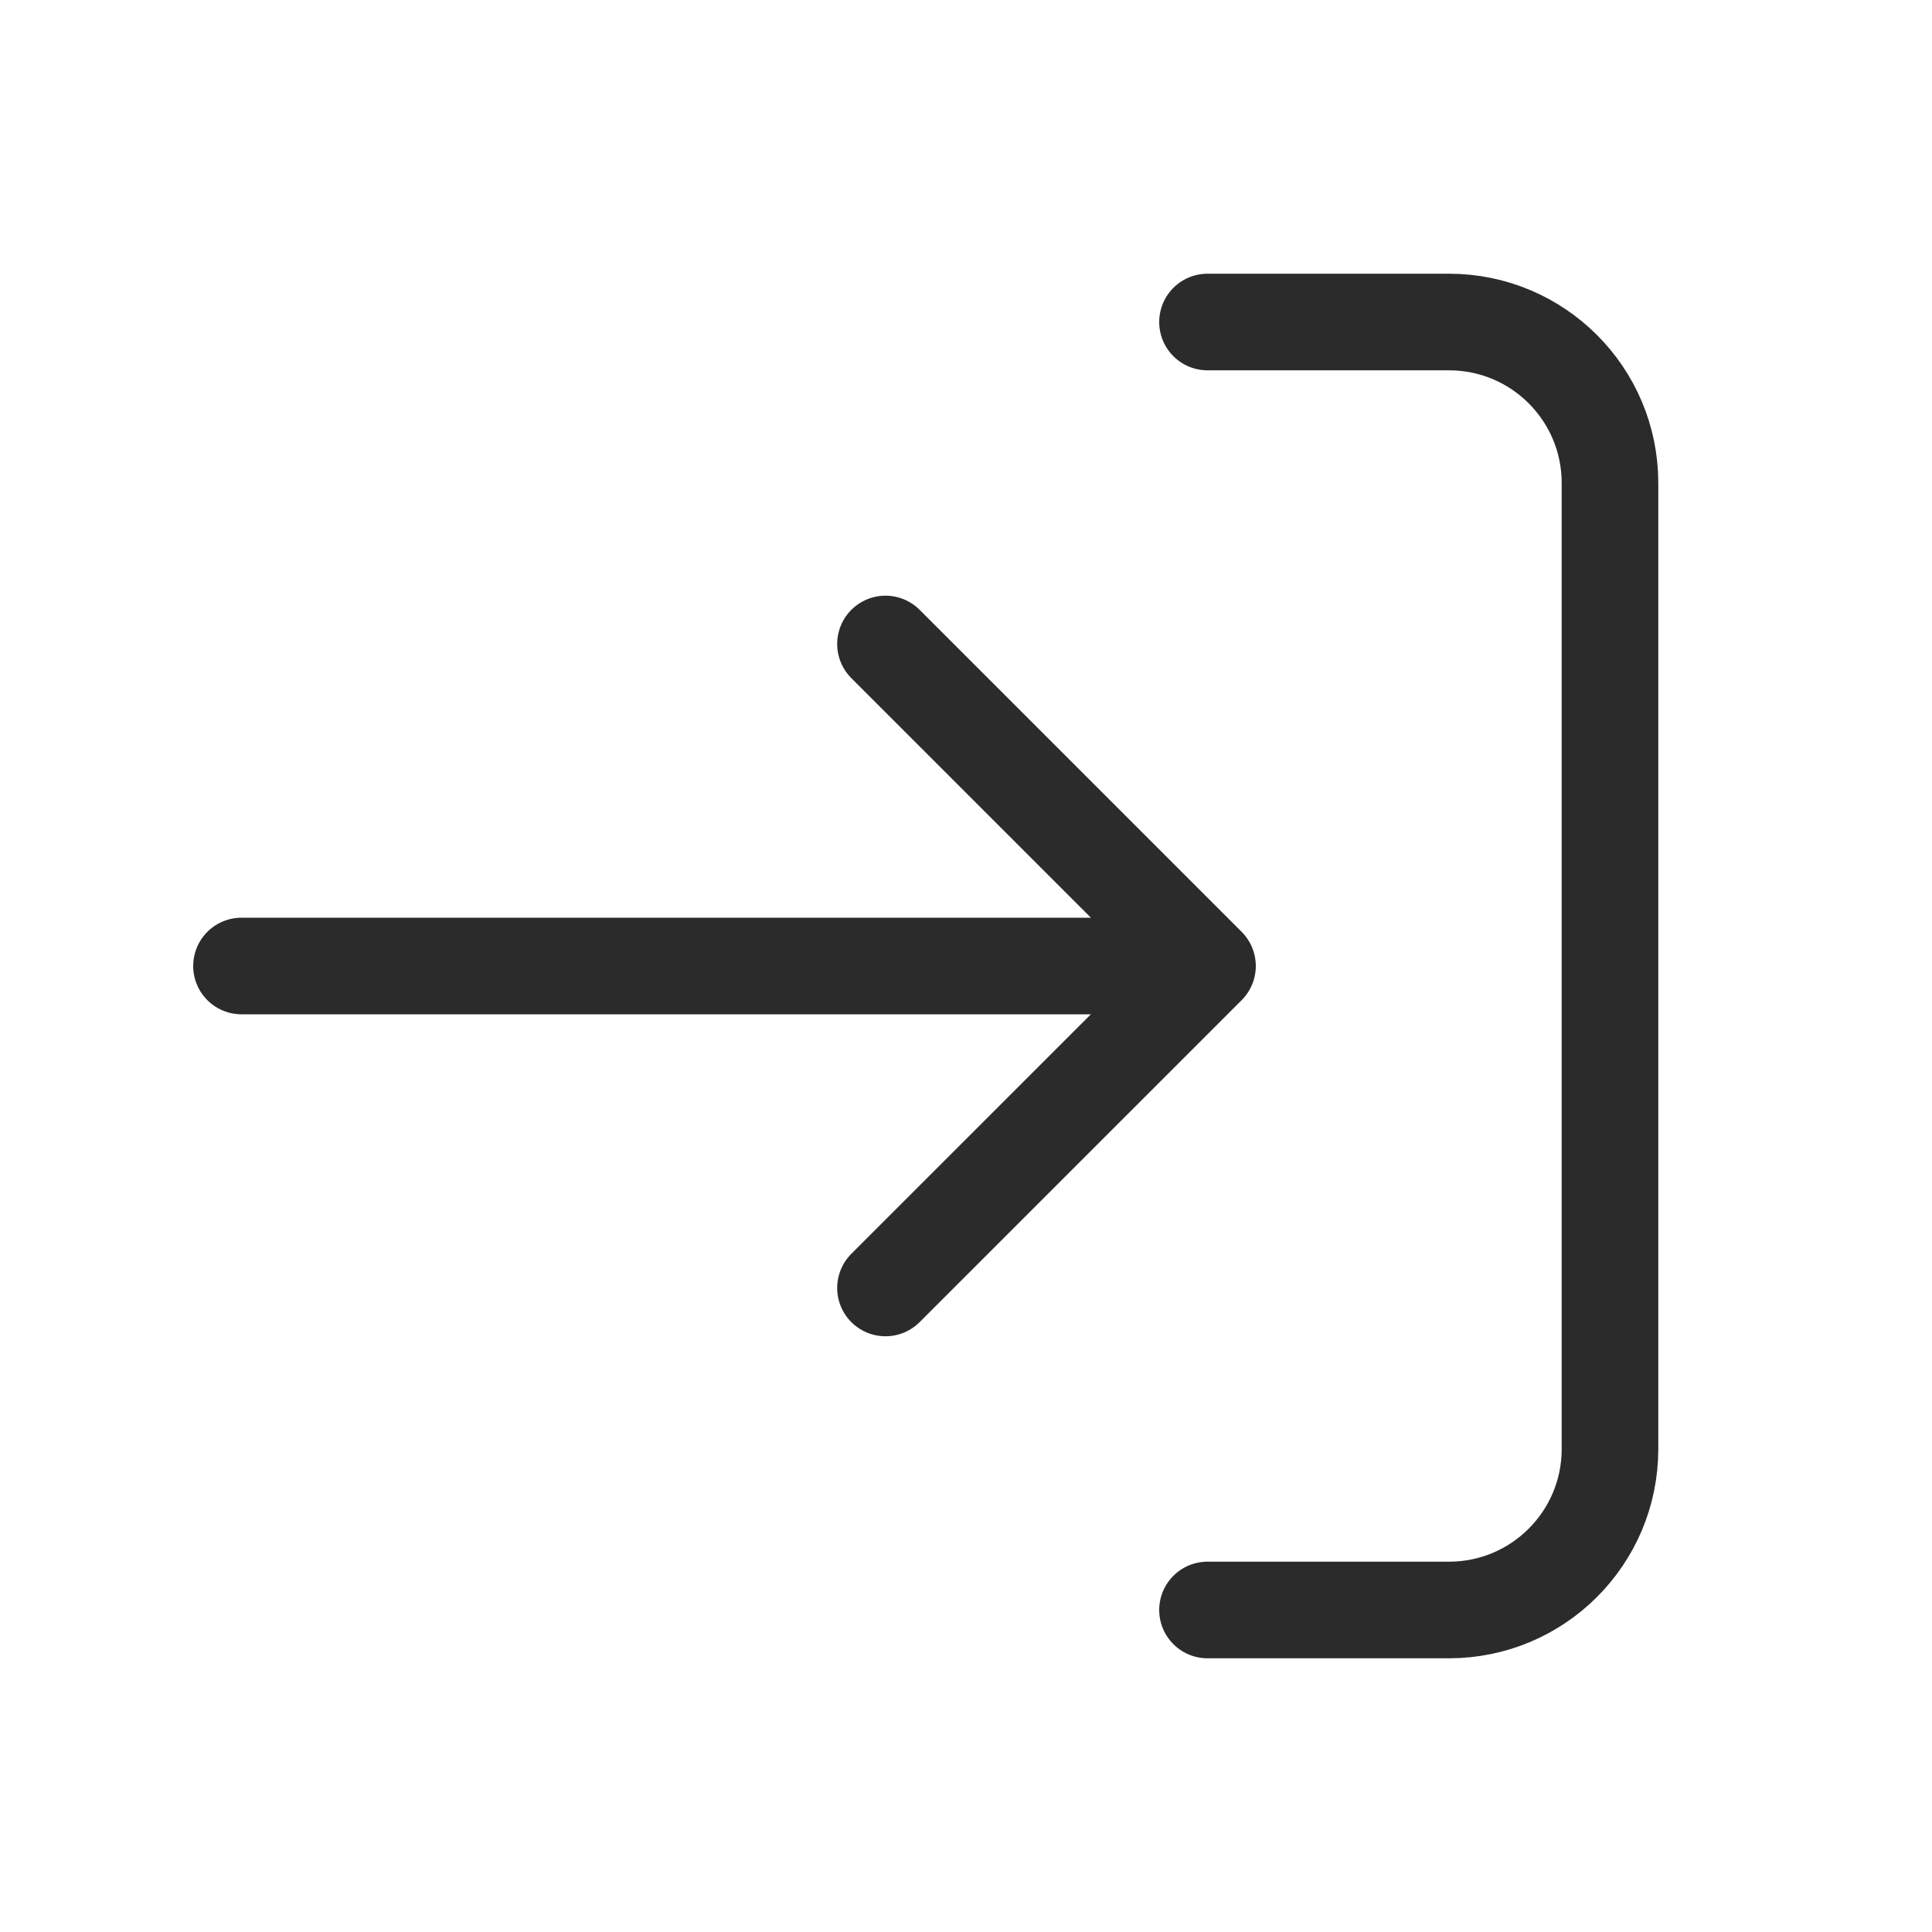 <svg width="40" height="40" viewBox="0 0 40 40" fill="none" xmlns="http://www.w3.org/2000/svg">
<path d="M25 6.667H30C31.841 6.667 33.333 8.159 33.333 10L33.333 30C33.333 31.841 31.841 33.333 30 33.333H25M18.333 26.666L25 20M25 20L18.333 13.333M25 20H5" stroke="#2b2b2b" stroke-width="2" stroke-linecap="round" stroke-linejoin="round"/>
</svg>

